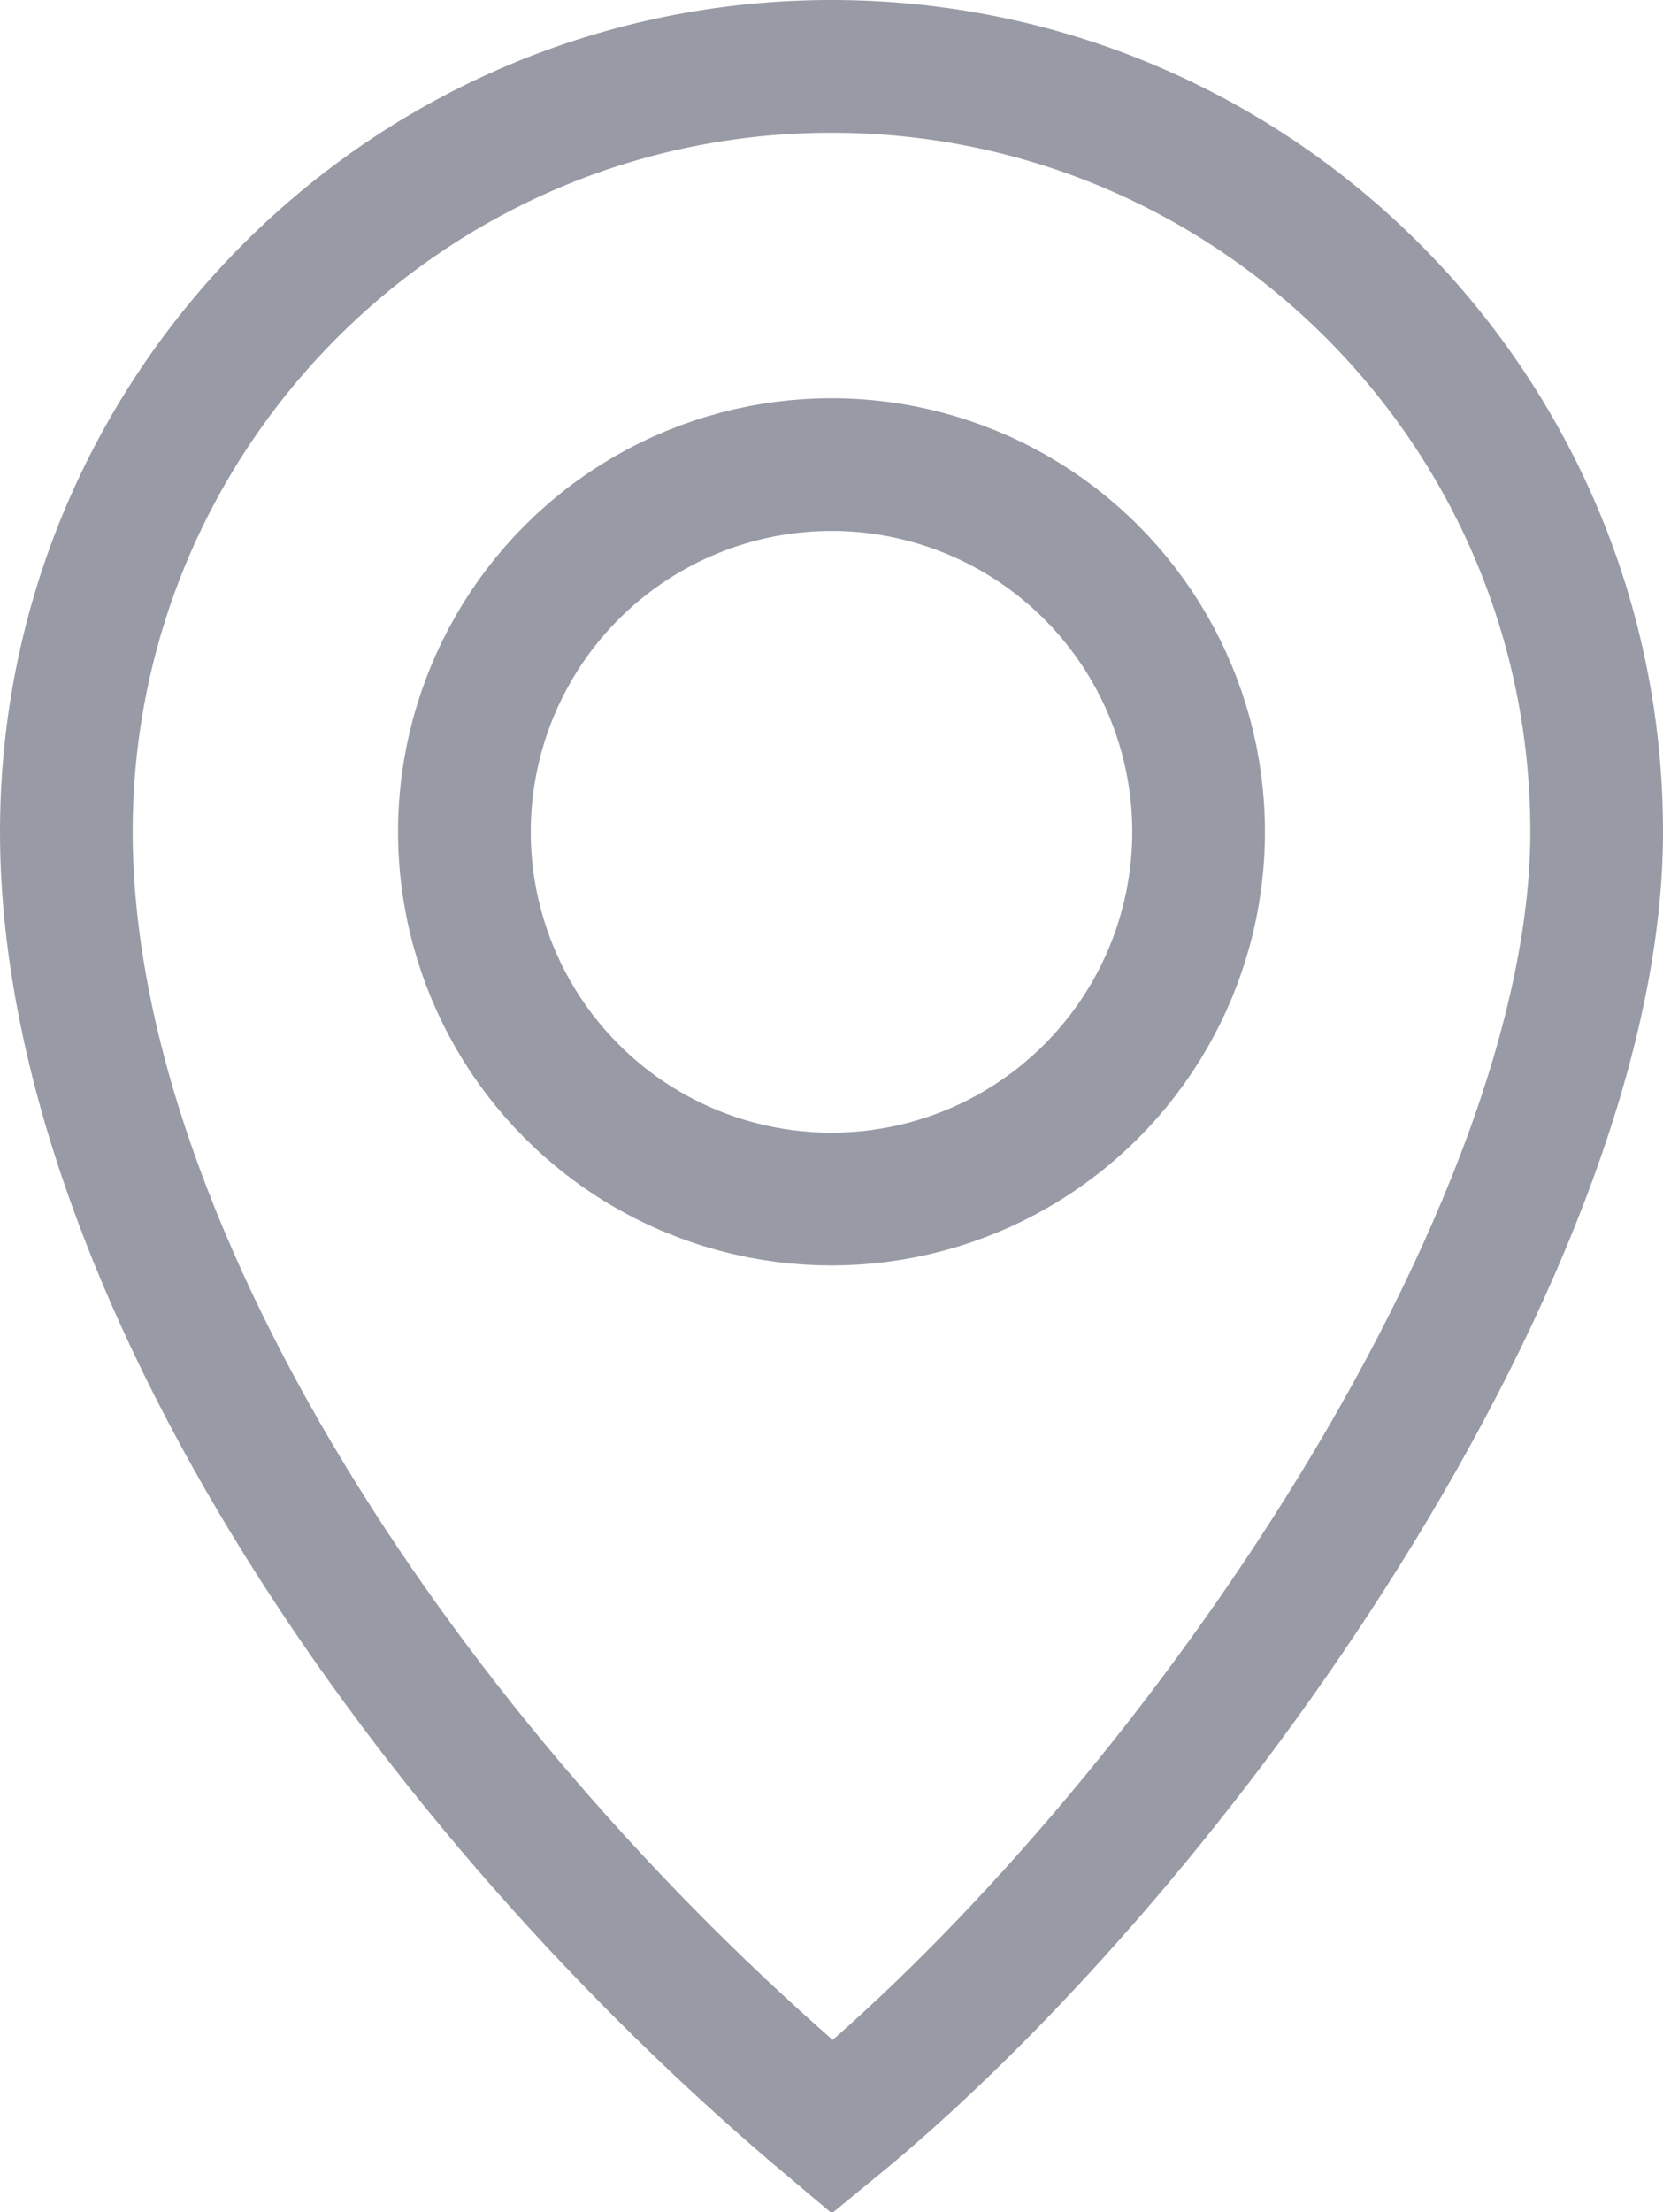 <svg width="188" height="250" viewBox="0 0 188 250" fill="none" xmlns="http://www.w3.org/2000/svg">
<circle cx="94" cy="94" r="41.5" stroke="#989BA5" stroke-width="15"/>
<path d="M180.5 94C180.5 117.797 168.179 147.561 150.063 175.793C133.456 201.672 112.656 225.217 94.101 240.378C71 221 49.858 197.101 34.234 172.117C17.517 145.382 7.5 118.027 7.5 94C7.5 46.227 46.227 7.5 94 7.5C141.773 7.5 180.5 46.227 180.5 94Z" stroke="#989BA5" stroke-width="15"/>
</svg>
